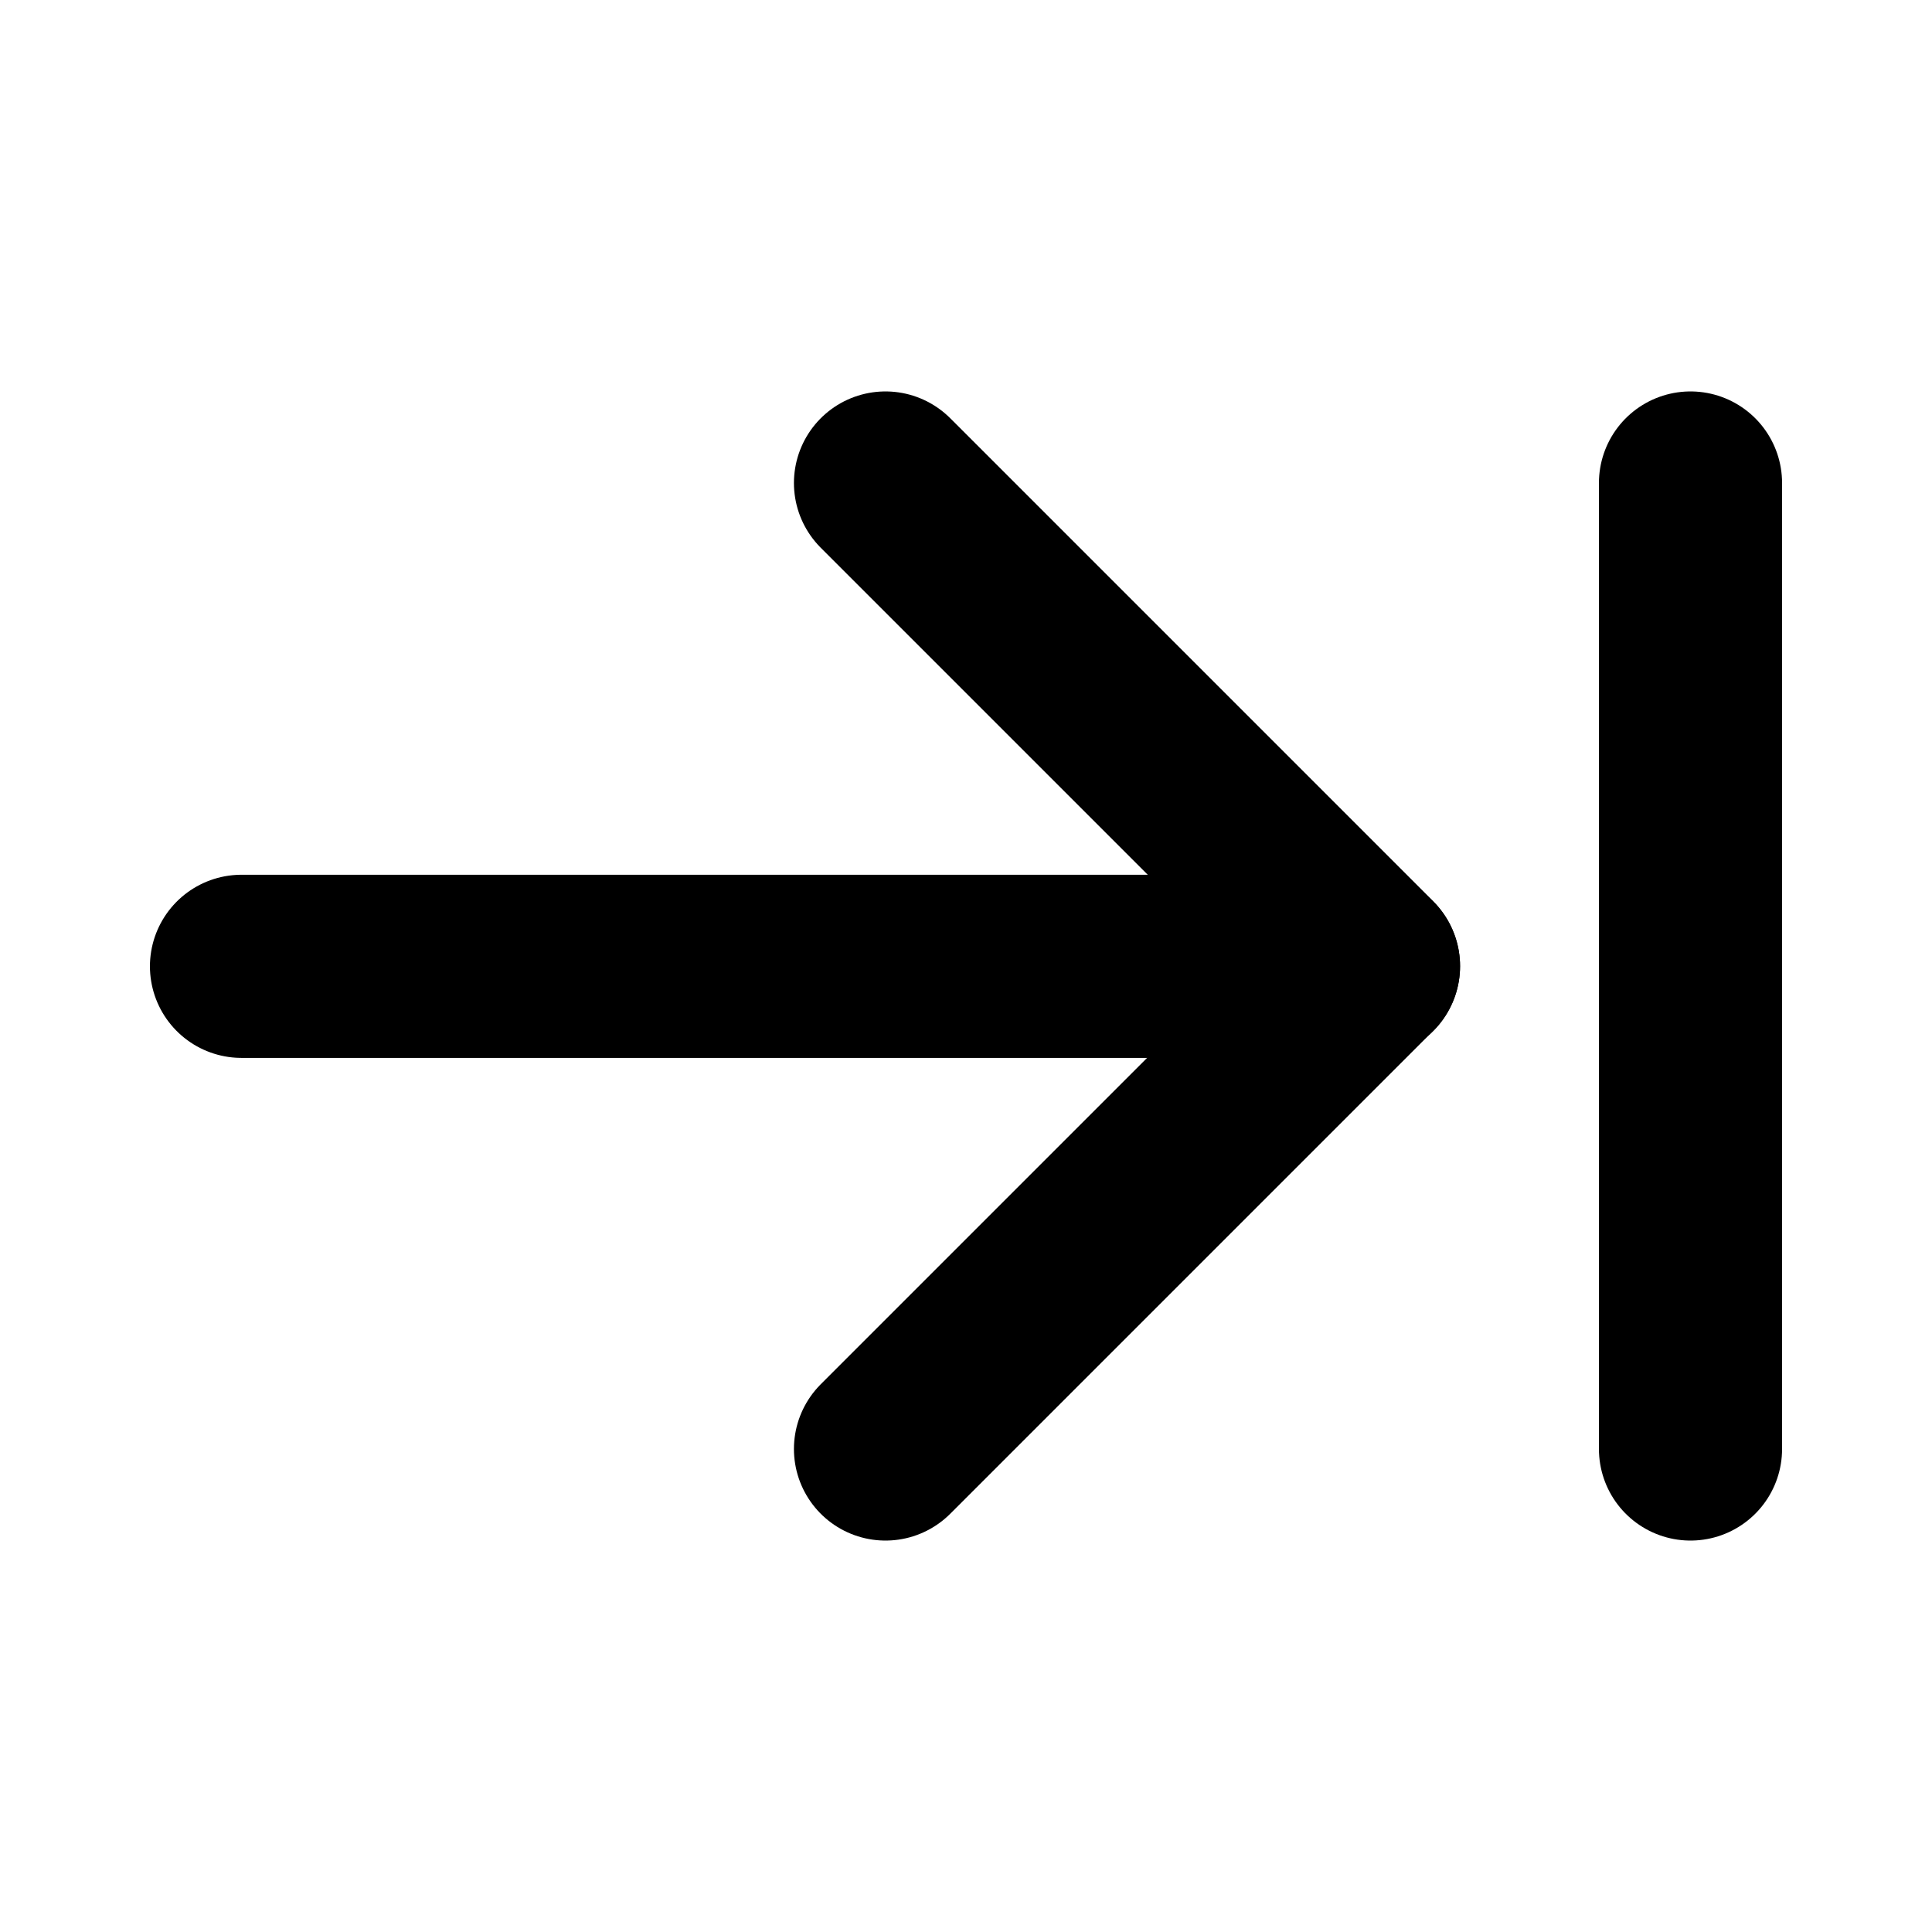 <svg xmlns="http://www.w3.org/2000/svg" width="48" height="48" viewBox="0 0 48 48">
				<g fill="none" stroke="#000000" stroke-linecap="round" stroke-linejoin="round" stroke-width="4.55">
					<path d="M34 24.008H6"/>
					<path d="M22 12L34 24L22 36"/>
					<path d="M42 12V36"/>
				</g></svg>
